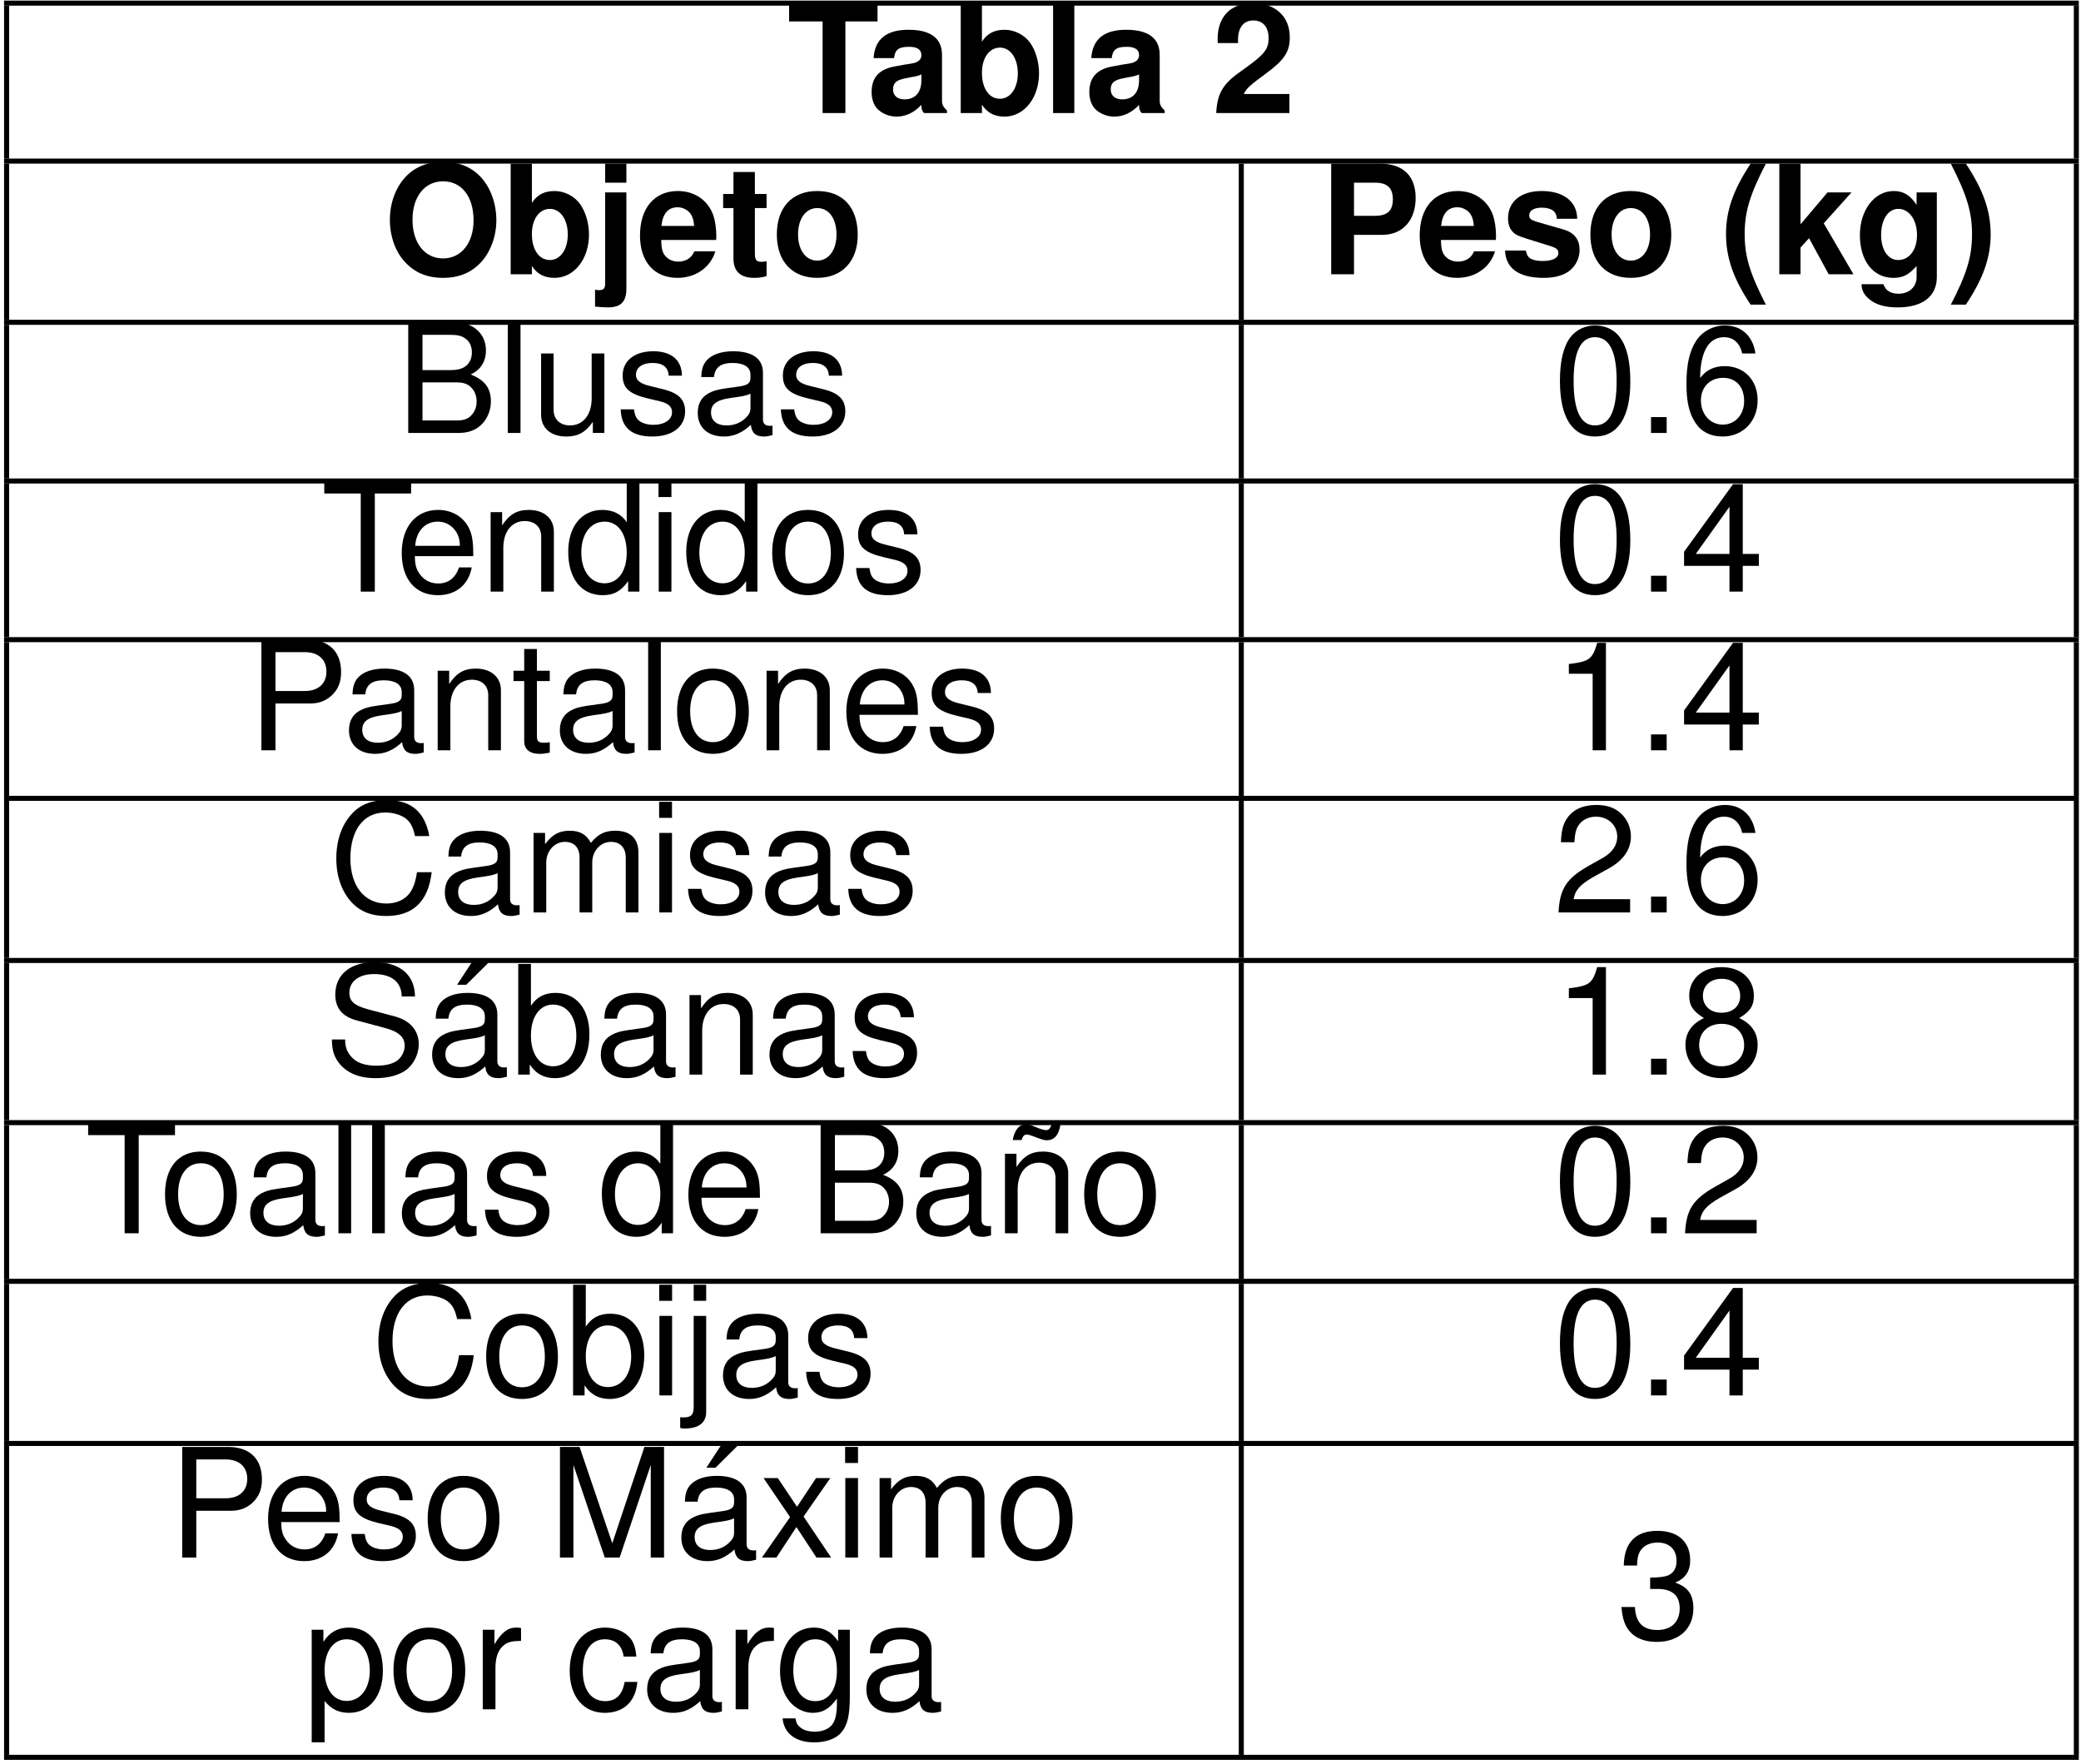 <?xml version="1.0" encoding="UTF-8"?>
<svg xmlns="http://www.w3.org/2000/svg" xmlns:xlink="http://www.w3.org/1999/xlink" width="164pt" height="139pt" viewBox="0 0 164 139" version="1.1">
<defs>
<g>
<symbol overflow="visible" id="glyph0-0">
<path style="stroke:none;" d=""/>
</symbol>
<symbol overflow="visible" id="glyph0-1">
<path style="stroke:none;" d="M 4.609 -7.219 L 7.141 -7.219 L 7.141 -8.719 L 0.172 -8.719 L 0.172 -7.219 L 2.812 -7.219 L 2.812 0 L 4.609 0 Z M 4.609 -7.219 "/>
</symbol>
<symbol overflow="visible" id="glyph0-2">
<path style="stroke:none;" d="M 6.266 -0.203 C 5.969 -0.484 5.875 -0.656 5.875 -0.984 L 5.875 -4.578 C 5.875 -5.891 4.984 -6.562 3.234 -6.562 C 1.5 -6.562 0.578 -5.828 0.484 -4.328 L 2.094 -4.328 C 2.172 -5 2.453 -5.219 3.281 -5.219 C 3.922 -5.219 4.25 -5 4.25 -4.562 C 4.25 -4.344 4.141 -4.156 3.953 -4.062 C 3.734 -3.938 3.734 -3.938 2.906 -3.812 L 2.234 -3.688 C 0.953 -3.484 0.328 -2.828 0.328 -1.656 C 0.328 -1.109 0.484 -0.656 0.781 -0.328 C 1.156 0.047 1.719 0.281 2.297 0.281 C 3.016 0.281 3.672 -0.031 4.25 -0.641 C 4.25 -0.312 4.297 -0.188 4.453 0 L 6.266 0 Z M 4.25 -2.594 C 4.25 -1.625 3.766 -1.078 2.922 -1.078 C 2.359 -1.078 2.016 -1.375 2.016 -1.859 C 2.016 -2.359 2.266 -2.594 2.969 -2.734 L 3.531 -2.844 C 3.984 -2.922 4.047 -2.953 4.25 -3.047 Z M 4.25 -2.594 "/>
</symbol>
<symbol overflow="visible" id="glyph0-3">
<path style="stroke:none;" d="M 0.703 -8.719 L 0.703 0 L 2.375 0 L 2.375 -0.656 C 2.781 -0.031 3.344 0.281 4.156 0.281 C 5.703 0.281 6.875 -1.188 6.875 -3.141 C 6.875 -4.016 6.609 -4.906 6.188 -5.516 C 5.734 -6.156 4.953 -6.562 4.156 -6.562 C 3.359 -6.562 2.781 -6.266 2.375 -5.625 L 2.375 -8.719 Z M 3.797 -5.156 C 4.609 -5.156 5.203 -4.328 5.203 -3.125 C 5.203 -1.953 4.609 -1.125 3.797 -1.125 C 2.938 -1.125 2.375 -1.938 2.375 -3.172 C 2.375 -4.344 2.953 -5.156 3.797 -5.156 Z M 3.797 -5.156 "/>
</symbol>
<symbol overflow="visible" id="glyph0-4">
<path style="stroke:none;" d="M 2.469 -8.719 L 0.797 -8.719 L 0.797 0 L 2.469 0 Z M 2.469 -8.719 "/>
</symbol>
<symbol overflow="visible" id="glyph0-5">
<path style="stroke:none;" d="M 6.125 -1.5 L 2.531 -1.5 C 2.75 -1.953 3.016 -2.188 4.25 -3.094 C 5.719 -4.172 6.156 -4.812 6.156 -5.969 C 6.156 -7.609 5.031 -8.656 3.25 -8.656 C 1.5 -8.656 0.469 -7.609 0.469 -5.828 C 0.469 -5.75 0.469 -5.656 0.484 -5.516 L 2.078 -5.516 L 2.078 -5.797 C 2.078 -6.734 2.516 -7.297 3.281 -7.297 C 4.031 -7.297 4.484 -6.781 4.484 -5.922 C 4.484 -5 4.188 -4.625 2.312 -3.297 C 0.891 -2.312 0.438 -1.562 0.359 0 L 6.125 0 Z M 6.125 -1.5 "/>
</symbol>
<symbol overflow="visible" id="glyph0-6">
<path style="stroke:none;" d="M 4.656 -8.859 C 3.438 -8.859 2.438 -8.453 1.703 -7.656 C 0.922 -6.812 0.484 -5.594 0.484 -4.297 C 0.484 -2.984 0.922 -1.75 1.703 -0.938 C 2.453 -0.125 3.438 0.281 4.672 0.281 C 5.922 0.281 6.891 -0.125 7.656 -0.938 C 8.406 -1.734 8.875 -3 8.875 -4.234 C 8.875 -5.594 8.422 -6.812 7.656 -7.656 C 6.891 -8.469 5.922 -8.859 4.656 -8.859 Z M 4.672 -7.328 C 6.141 -7.328 7.078 -6.125 7.078 -4.25 C 7.078 -2.469 6.109 -1.25 4.672 -1.25 C 3.234 -1.25 2.266 -2.469 2.266 -4.297 C 2.266 -6.125 3.234 -7.328 4.672 -7.328 Z M 4.672 -7.328 "/>
</symbol>
<symbol overflow="visible" id="glyph0-7">
<path style="stroke:none;" d="M 2.516 -6.453 L 0.844 -6.453 L 0.844 0.75 C 0.844 1.125 0.703 1.25 0.344 1.25 C 0.234 1.25 0.172 1.25 0.047 1.203 L 0.047 2.547 C 0.375 2.578 0.797 2.609 1.047 2.609 C 2.078 2.609 2.516 2.172 2.516 1.125 Z M 2.516 -8.719 L 0.844 -8.719 L 0.844 -7.219 L 2.516 -7.219 Z M 2.516 -8.719 "/>
</symbol>
<symbol overflow="visible" id="glyph0-8">
<path style="stroke:none;" d="M 6.266 -2.703 C 6.281 -2.844 6.281 -2.906 6.281 -2.984 C 6.281 -3.641 6.188 -4.234 6.031 -4.688 C 5.594 -5.859 4.547 -6.562 3.25 -6.562 C 1.406 -6.562 0.266 -5.219 0.266 -3.062 C 0.266 -0.984 1.391 0.281 3.219 0.281 C 4.656 0.281 5.828 -0.547 6.203 -1.812 L 4.547 -1.812 C 4.344 -1.297 3.891 -1 3.281 -1 C 2.797 -1 2.422 -1.203 2.172 -1.562 C 2.016 -1.812 1.953 -2.094 1.938 -2.703 Z M 1.953 -3.812 C 2.062 -4.797 2.484 -5.281 3.234 -5.281 C 3.641 -5.281 4.031 -5.078 4.266 -4.75 C 4.422 -4.5 4.5 -4.25 4.531 -3.812 Z M 1.953 -3.812 "/>
</symbol>
<symbol overflow="visible" id="glyph0-9">
<path style="stroke:none;" d="M 3.594 -6.328 L 2.672 -6.328 L 2.672 -8.062 L 0.984 -8.062 L 0.984 -6.328 L 0.172 -6.328 L 0.172 -5.219 L 0.984 -5.219 L 0.984 -1.25 C 0.984 -0.234 1.531 0.281 2.625 0.281 C 3 0.281 3.297 0.234 3.594 0.141 L 3.594 -1.031 C 3.438 -1 3.328 -0.984 3.219 -0.984 C 2.766 -0.984 2.672 -1.125 2.672 -1.703 L 2.672 -5.219 L 3.594 -5.219 Z M 3.594 -6.328 "/>
</symbol>
<symbol overflow="visible" id="glyph0-10">
<path style="stroke:none;" d="M 3.594 -6.562 C 1.625 -6.562 0.422 -5.266 0.422 -3.141 C 0.422 -1.016 1.625 0.281 3.609 0.281 C 5.562 0.281 6.797 -1.031 6.797 -3.094 C 6.797 -5.281 5.625 -6.562 3.594 -6.562 Z M 3.609 -5.219 C 4.531 -5.219 5.125 -4.391 5.125 -3.125 C 5.125 -1.906 4.5 -1.078 3.609 -1.078 C 2.703 -1.078 2.094 -1.906 2.094 -3.141 C 2.094 -4.375 2.703 -5.219 3.609 -5.219 Z M 3.609 -5.219 "/>
</symbol>
<symbol overflow="visible" id="glyph0-11">
<path style="stroke:none;" d="M 2.703 -3.109 L 4.938 -3.109 C 6.531 -3.109 7.562 -4.25 7.562 -6.016 C 7.562 -7.75 6.578 -8.719 4.75 -8.719 L 0.906 -8.719 L 0.906 0 L 2.703 0 Z M 2.703 -4.609 L 2.703 -7.219 L 4.375 -7.219 C 5.328 -7.219 5.766 -6.797 5.766 -5.906 C 5.766 -5.016 5.328 -4.609 4.375 -4.609 Z M 2.703 -4.609 "/>
</symbol>
<symbol overflow="visible" id="glyph0-12">
<path style="stroke:none;" d="M 6.031 -4.375 C 6.016 -5.734 4.953 -6.562 3.234 -6.562 C 1.594 -6.562 0.578 -5.734 0.578 -4.406 C 0.578 -3.984 0.703 -3.609 0.938 -3.359 C 1.156 -3.125 1.359 -3.031 1.984 -2.828 L 3.984 -2.203 C 4.406 -2.062 4.547 -1.938 4.547 -1.672 C 4.547 -1.281 4.078 -1.047 3.297 -1.047 C 2.875 -1.047 2.516 -1.125 2.312 -1.266 C 2.125 -1.406 2.062 -1.531 1.984 -1.875 L 0.344 -1.875 C 0.391 -0.469 1.438 0.281 3.391 0.281 C 4.297 0.281 4.969 0.078 5.453 -0.297 C 5.922 -0.688 6.219 -1.281 6.219 -1.906 C 6.219 -2.75 5.797 -3.281 4.953 -3.531 L 2.828 -4.141 C 2.359 -4.297 2.25 -4.391 2.25 -4.656 C 2.25 -5.016 2.625 -5.25 3.219 -5.25 C 4.016 -5.25 4.406 -4.953 4.422 -4.375 Z M 6.031 -4.375 "/>
</symbol>
<symbol overflow="visible" id="glyph0-13">
<path style="stroke:none;" d="M 2.422 -8.719 C 1.047 -6.641 0.484 -5 0.484 -3.172 C 0.484 -1.328 1.047 0.328 2.422 2.391 L 3.625 2.391 C 2.359 -0.078 1.953 -1.406 1.953 -3.172 C 1.953 -4.906 2.359 -6.281 3.625 -8.719 Z M 2.422 -8.719 "/>
</symbol>
<symbol overflow="visible" id="glyph0-14">
<path style="stroke:none;" d="M 2.375 -3.938 L 2.375 -8.719 L 0.703 -8.719 L 0.703 0 L 2.375 0 L 2.375 -2.109 L 3.047 -2.844 L 4.594 0 L 6.547 0 L 4.203 -4.016 L 6.391 -6.453 L 4.5 -6.453 Z M 2.375 -3.938 "/>
</symbol>
<symbol overflow="visible" id="glyph0-15">
<path style="stroke:none;" d="M 4.875 -6.453 L 4.875 -5.469 C 4.375 -6.234 3.828 -6.562 3.078 -6.562 C 1.547 -6.562 0.406 -5.062 0.406 -3.078 C 0.406 -1.062 1.453 0.281 3.047 0.281 C 3.797 0.281 4.25 0.047 4.875 -0.656 L 4.875 0.219 C 4.875 0.984 4.297 1.531 3.453 1.531 C 2.828 1.531 2.406 1.266 2.266 0.781 L 0.531 0.781 C 0.547 1.281 0.734 1.625 1.172 1.984 C 1.688 2.406 2.406 2.609 3.391 2.609 C 5.344 2.609 6.469 1.734 6.469 0.219 L 6.469 -6.453 Z M 3.438 -5.156 C 4.281 -5.156 4.906 -4.297 4.906 -3.094 C 4.906 -1.922 4.297 -1.125 3.422 -1.125 C 2.625 -1.125 2.078 -1.922 2.078 -3.094 C 2.078 -4.312 2.625 -5.156 3.438 -5.156 Z M 3.438 -5.156 "/>
</symbol>
<symbol overflow="visible" id="glyph0-16">
<path style="stroke:none;" d="M 1.453 2.391 C 2.828 0.328 3.406 -1.328 3.406 -3.156 C 3.406 -5 2.828 -6.641 1.453 -8.719 L 0.266 -8.719 C 1.531 -6.25 1.938 -4.906 1.938 -3.156 C 1.938 -1.406 1.531 -0.047 0.266 2.391 Z M 1.453 2.391 "/>
</symbol>
<symbol overflow="visible" id="glyph1-0">
<path style="stroke:none;" d=""/>
</symbol>
<symbol overflow="visible" id="glyph1-1">
<path style="stroke:none;" d="M 0.938 0 L 4.875 0 C 5.703 0 6.312 -0.234 6.781 -0.734 C 7.203 -1.188 7.453 -1.812 7.453 -2.484 C 7.453 -3.531 6.969 -4.172 5.859 -4.609 C 6.641 -4.969 7.062 -5.625 7.062 -6.5 C 7.062 -7.141 6.828 -7.703 6.375 -8.109 C 5.922 -8.516 5.312 -8.719 4.484 -8.719 L 0.938 -8.719 Z M 2.062 -4.953 L 2.062 -7.734 L 4.203 -7.734 C 4.828 -7.734 5.172 -7.656 5.469 -7.422 C 5.781 -7.188 5.953 -6.828 5.953 -6.344 C 5.953 -5.875 5.781 -5.516 5.469 -5.266 C 5.172 -5.047 4.828 -4.953 4.203 -4.953 Z M 2.062 -0.984 L 2.062 -3.984 L 4.766 -3.984 C 5.312 -3.984 5.672 -3.844 5.922 -3.562 C 6.188 -3.281 6.328 -2.906 6.328 -2.469 C 6.328 -2.062 6.188 -1.672 5.922 -1.406 C 5.672 -1.109 5.312 -0.984 4.766 -0.984 Z M 2.062 -0.984 "/>
</symbol>
<symbol overflow="visible" id="glyph1-2">
<path style="stroke:none;" d="M 1.812 -8.719 L 0.812 -8.719 L 0.812 0 L 1.812 0 Z M 1.812 -8.719 "/>
</symbol>
<symbol overflow="visible" id="glyph1-3">
<path style="stroke:none;" d="M 5.766 0 L 5.766 -6.266 L 4.766 -6.266 L 4.766 -2.719 C 4.766 -1.438 4.094 -0.594 3.062 -0.594 C 2.266 -0.594 1.766 -1.078 1.766 -1.828 L 1.766 -6.266 L 0.781 -6.266 L 0.781 -1.438 C 0.781 -0.391 1.547 0.281 2.766 0.281 C 3.688 0.281 4.281 -0.047 4.859 -0.875 L 4.859 0 Z M 5.766 0 "/>
</symbol>
<symbol overflow="visible" id="glyph1-4">
<path style="stroke:none;" d="M 5.234 -4.516 C 5.219 -5.75 4.406 -6.438 2.969 -6.438 C 1.5 -6.438 0.562 -5.688 0.562 -4.531 C 0.562 -3.547 1.062 -3.078 2.547 -2.719 L 3.484 -2.5 C 4.172 -2.328 4.453 -2.078 4.453 -1.625 C 4.453 -1.047 3.859 -0.641 2.984 -0.641 C 2.453 -0.641 2 -0.797 1.75 -1.062 C 1.594 -1.25 1.516 -1.422 1.453 -1.859 L 0.406 -1.859 C 0.453 -0.422 1.266 0.281 2.906 0.281 C 4.484 0.281 5.484 -0.5 5.484 -1.703 C 5.484 -2.641 4.953 -3.156 3.719 -3.453 L 2.766 -3.688 C 1.953 -3.875 1.609 -4.141 1.609 -4.578 C 1.609 -5.156 2.109 -5.516 2.922 -5.516 C 3.734 -5.516 4.156 -5.172 4.188 -4.516 Z M 5.234 -4.516 "/>
</symbol>
<symbol overflow="visible" id="glyph1-5">
<path style="stroke:none;" d="M 6.391 -0.578 C 6.281 -0.562 6.234 -0.562 6.188 -0.562 C 5.828 -0.562 5.641 -0.734 5.641 -1.047 L 5.641 -4.734 C 5.641 -5.844 4.828 -6.438 3.281 -6.438 C 2.375 -6.438 1.625 -6.188 1.203 -5.719 C 0.922 -5.391 0.797 -5.031 0.781 -4.406 L 1.781 -4.406 C 1.859 -5.172 2.312 -5.516 3.25 -5.516 C 4.141 -5.516 4.656 -5.188 4.656 -4.594 L 4.656 -4.328 C 4.656 -3.906 4.406 -3.734 3.609 -3.641 C 2.203 -3.453 1.984 -3.406 1.609 -3.25 C 0.875 -2.953 0.5 -2.391 0.5 -1.578 C 0.5 -0.438 1.297 0.281 2.562 0.281 C 3.344 0.281 3.984 0 4.688 -0.641 C 4.75 -0.016 5.062 0.281 5.719 0.281 C 5.922 0.281 6.078 0.25 6.391 0.172 Z M 4.656 -1.969 C 4.656 -1.641 4.547 -1.438 4.25 -1.156 C 3.844 -0.781 3.359 -0.594 2.766 -0.594 C 2 -0.594 1.547 -0.969 1.547 -1.609 C 1.547 -2.266 1.984 -2.594 3.047 -2.75 C 4.094 -2.891 4.312 -2.938 4.656 -3.094 Z M 4.656 -1.969 "/>
</symbol>
<symbol overflow="visible" id="glyph1-6">
<path style="stroke:none;" d="M 3.281 -8.469 C 2.5 -8.469 1.781 -8.125 1.344 -7.547 C 0.781 -6.797 0.516 -5.672 0.516 -4.094 C 0.516 -1.25 1.469 0.281 3.281 0.281 C 5.078 0.281 6.062 -1.25 6.062 -4.031 C 6.062 -5.672 5.797 -6.781 5.234 -7.547 C 4.797 -8.141 4.094 -8.469 3.281 -8.469 Z M 3.281 -7.547 C 4.422 -7.547 4.984 -6.391 4.984 -4.125 C 4.984 -1.719 4.438 -0.594 3.266 -0.594 C 2.156 -0.594 1.594 -1.766 1.594 -4.094 C 1.594 -6.406 2.156 -7.547 3.281 -7.547 Z M 3.281 -7.547 "/>
</symbol>
<symbol overflow="visible" id="glyph1-7">
<path style="stroke:none;" d="M 2.281 -1.25 L 1.047 -1.25 L 1.047 0 L 2.281 0 Z M 2.281 -1.25 "/>
</symbol>
<symbol overflow="visible" id="glyph1-8">
<path style="stroke:none;" d="M 5.953 -6.266 C 5.75 -7.656 4.844 -8.469 3.547 -8.469 C 2.625 -8.469 1.781 -8.016 1.281 -7.266 C 0.75 -6.438 0.516 -5.406 0.516 -3.859 C 0.516 -2.438 0.734 -1.531 1.234 -0.781 C 1.688 -0.094 2.422 0.281 3.359 0.281 C 4.969 0.281 6.125 -0.922 6.125 -2.578 C 6.125 -4.156 5.062 -5.266 3.531 -5.266 C 2.703 -5.266 2.047 -4.953 1.594 -4.328 C 1.609 -6.391 2.266 -7.547 3.484 -7.547 C 4.219 -7.547 4.734 -7.078 4.906 -6.266 Z M 3.406 -4.344 C 4.422 -4.344 5.062 -3.641 5.062 -2.5 C 5.062 -1.438 4.344 -0.656 3.375 -0.656 C 2.391 -0.656 1.656 -1.469 1.656 -2.562 C 1.656 -3.609 2.359 -4.344 3.406 -4.344 Z M 3.406 -4.344 "/>
</symbol>
<symbol overflow="visible" id="glyph1-9">
<path style="stroke:none;" d="M 4.234 -7.734 L 7.094 -7.734 L 7.094 -8.719 L 0.25 -8.719 L 0.25 -7.734 L 3.125 -7.734 L 3.125 0 L 4.234 0 Z M 4.234 -7.734 "/>
</symbol>
<symbol overflow="visible" id="glyph1-10">
<path style="stroke:none;" d="M 6.125 -2.797 C 6.125 -3.75 6.062 -4.328 5.875 -4.797 C 5.469 -5.828 4.516 -6.438 3.344 -6.438 C 1.609 -6.438 0.484 -5.109 0.484 -3.047 C 0.484 -0.984 1.562 0.281 3.328 0.281 C 4.75 0.281 5.75 -0.531 6 -1.906 L 5 -1.906 C 4.719 -1.078 4.156 -0.641 3.359 -0.641 C 2.719 -0.641 2.188 -0.938 1.859 -1.453 C 1.609 -1.812 1.531 -2.172 1.516 -2.797 Z M 1.547 -3.609 C 1.625 -4.766 2.328 -5.516 3.328 -5.516 C 4.312 -5.516 5.062 -4.703 5.062 -3.688 C 5.062 -3.656 5.062 -3.641 5.062 -3.609 Z M 1.547 -3.609 "/>
</symbol>
<symbol overflow="visible" id="glyph1-11">
<path style="stroke:none;" d="M 0.844 -6.266 L 0.844 0 L 1.844 0 L 1.844 -3.453 C 1.844 -4.734 2.516 -5.562 3.531 -5.562 C 4.328 -5.562 4.828 -5.094 4.828 -4.344 L 4.828 0 L 5.828 0 L 5.828 -4.734 C 5.828 -5.766 5.047 -6.438 3.844 -6.438 C 2.906 -6.438 2.312 -6.078 1.75 -5.219 L 1.75 -6.266 Z M 0.844 -6.266 "/>
</symbol>
<symbol overflow="visible" id="glyph1-12">
<path style="stroke:none;" d="M 5.922 -8.719 L 4.922 -8.719 L 4.922 -5.469 C 4.5 -6.109 3.844 -6.438 3 -6.438 C 1.375 -6.438 0.312 -5.141 0.312 -3.141 C 0.312 -1.031 1.344 0.281 3.031 0.281 C 3.891 0.281 4.5 -0.047 5.031 -0.828 L 5.031 0 L 5.922 0 Z M 3.172 -5.516 C 4.25 -5.516 4.922 -4.547 4.922 -3.062 C 4.922 -1.609 4.234 -0.656 3.172 -0.656 C 2.078 -0.656 1.344 -1.625 1.344 -3.078 C 1.344 -4.547 2.078 -5.516 3.172 -5.516 Z M 3.172 -5.516 "/>
</symbol>
<symbol overflow="visible" id="glyph1-13">
<path style="stroke:none;" d="M 1.797 -6.266 L 0.797 -6.266 L 0.797 0 L 1.797 0 Z M 1.797 -8.719 L 0.781 -8.719 L 0.781 -7.453 L 1.797 -7.453 Z M 1.797 -8.719 "/>
</symbol>
<symbol overflow="visible" id="glyph1-14">
<path style="stroke:none;" d="M 3.25 -6.438 C 1.5 -6.438 0.438 -5.188 0.438 -3.078 C 0.438 -0.984 1.484 0.281 3.266 0.281 C 5.016 0.281 6.094 -0.984 6.094 -3.031 C 6.094 -5.203 5.062 -6.438 3.25 -6.438 Z M 3.266 -5.516 C 4.391 -5.516 5.062 -4.609 5.062 -3.047 C 5.062 -1.578 4.359 -0.641 3.266 -0.641 C 2.156 -0.641 1.469 -1.562 1.469 -3.078 C 1.469 -4.594 2.156 -5.516 3.266 -5.516 Z M 3.266 -5.516 "/>
</symbol>
<symbol overflow="visible" id="glyph1-15">
<path style="stroke:none;" d="M 3.906 -2.031 L 3.906 0 L 4.953 0 L 4.953 -2.031 L 6.219 -2.031 L 6.219 -2.969 L 4.953 -2.969 L 4.953 -8.469 L 4.188 -8.469 L 0.328 -3.141 L 0.328 -2.031 Z M 3.906 -2.969 L 1.25 -2.969 L 3.906 -6.688 Z M 3.906 -2.969 "/>
</symbol>
<symbol overflow="visible" id="glyph1-16">
<path style="stroke:none;" d="M 2.203 -3.688 L 4.938 -3.688 C 5.625 -3.688 6.156 -3.891 6.625 -4.312 C 7.141 -4.797 7.375 -5.359 7.375 -6.156 C 7.375 -7.797 6.406 -8.719 4.688 -8.719 L 1.094 -8.719 L 1.094 0 L 2.203 0 Z M 2.203 -4.672 L 2.203 -7.734 L 4.516 -7.734 C 5.578 -7.734 6.219 -7.156 6.219 -6.203 C 6.219 -5.25 5.578 -4.672 4.516 -4.672 Z M 2.203 -4.672 "/>
</symbol>
<symbol overflow="visible" id="glyph1-17">
<path style="stroke:none;" d="M 3.031 -6.266 L 2.016 -6.266 L 2.016 -7.984 L 1.016 -7.984 L 1.016 -6.266 L 0.172 -6.266 L 0.172 -5.453 L 1.016 -5.453 L 1.016 -0.719 C 1.016 -0.078 1.453 0.281 2.219 0.281 C 2.469 0.281 2.703 0.25 3.031 0.188 L 3.031 -0.641 C 2.906 -0.609 2.75 -0.594 2.562 -0.594 C 2.125 -0.594 2.016 -0.719 2.016 -1.156 L 2.016 -5.453 L 3.031 -5.453 Z M 3.031 -6.266 "/>
</symbol>
<symbol overflow="visible" id="glyph1-18">
<path style="stroke:none;" d="M 3.094 -6.031 L 3.094 0 L 4.141 0 L 4.141 -8.469 L 3.453 -8.469 C 3.078 -7.172 2.844 -7 1.219 -6.797 L 1.219 -6.031 Z M 3.094 -6.031 "/>
</symbol>
<symbol overflow="visible" id="glyph1-19">
<path style="stroke:none;" d="M 7.906 -6.016 C 7.562 -7.922 6.469 -8.859 4.547 -8.859 C 3.375 -8.859 2.438 -8.484 1.797 -7.766 C 1 -6.906 0.578 -5.672 0.578 -4.25 C 0.578 -2.828 1.016 -1.594 1.844 -0.734 C 2.516 -0.047 3.375 0.281 4.5 0.281 C 6.641 0.281 7.828 -0.875 8.094 -3.172 L 6.938 -3.172 C 6.844 -2.578 6.734 -2.172 6.547 -1.828 C 6.188 -1.109 5.453 -0.703 4.516 -0.703 C 2.781 -0.703 1.688 -2.094 1.688 -4.266 C 1.688 -6.5 2.734 -7.875 4.422 -7.875 C 5.125 -7.875 5.781 -7.656 6.141 -7.328 C 6.469 -7.031 6.641 -6.656 6.781 -6.016 Z M 7.906 -6.016 "/>
</symbol>
<symbol overflow="visible" id="glyph1-20">
<path style="stroke:none;" d="M 0.844 -6.266 L 0.844 0 L 1.844 0 L 1.844 -3.938 C 1.844 -4.844 2.5 -5.562 3.312 -5.562 C 4.047 -5.562 4.469 -5.109 4.469 -4.312 L 4.469 0 L 5.469 0 L 5.469 -3.938 C 5.469 -4.844 6.125 -5.562 6.938 -5.562 C 7.672 -5.562 8.109 -5.109 8.109 -4.312 L 8.109 0 L 9.109 0 L 9.109 -4.703 C 9.109 -5.828 8.469 -6.438 7.297 -6.438 C 6.453 -6.438 5.953 -6.188 5.359 -5.484 C 5 -6.156 4.5 -6.438 3.688 -6.438 C 2.844 -6.438 2.297 -6.125 1.75 -5.375 L 1.75 -6.266 Z M 0.844 -6.266 "/>
</symbol>
<symbol overflow="visible" id="glyph1-21">
<path style="stroke:none;" d="M 6.047 -1.047 L 1.594 -1.047 C 1.703 -1.734 2.078 -2.172 3.125 -2.781 L 4.312 -3.438 C 5.5 -4.078 6.109 -4.953 6.109 -5.984 C 6.109 -6.688 5.828 -7.344 5.312 -7.812 C 4.812 -8.266 4.203 -8.469 3.391 -8.469 C 2.312 -8.469 1.516 -8.094 1.047 -7.375 C 0.75 -6.922 0.625 -6.391 0.594 -5.531 L 1.656 -5.531 C 1.688 -6.109 1.75 -6.453 1.906 -6.734 C 2.172 -7.25 2.719 -7.547 3.359 -7.547 C 4.312 -7.547 5.031 -6.875 5.031 -5.969 C 5.031 -5.297 4.641 -4.719 3.891 -4.297 L 2.781 -3.672 C 1.016 -2.672 0.5 -1.859 0.406 0 L 6.047 0 Z M 6.047 -1.047 "/>
</symbol>
<symbol overflow="visible" id="glyph1-22">
<path style="stroke:none;" d="M 7.125 -6.156 C 7.109 -7.859 5.938 -8.859 3.938 -8.859 C 2.016 -8.859 0.844 -7.875 0.844 -6.297 C 0.844 -5.234 1.406 -4.562 2.547 -4.266 L 4.703 -3.688 C 5.812 -3.406 6.312 -2.969 6.312 -2.281 C 6.312 -1.812 6.062 -1.344 5.688 -1.078 C 5.344 -0.844 4.797 -0.703 4.094 -0.703 C 3.141 -0.703 2.5 -0.938 2.078 -1.438 C 1.75 -1.812 1.609 -2.234 1.625 -2.766 L 0.578 -2.766 C 0.578 -1.969 0.734 -1.453 1.094 -0.969 C 1.688 -0.156 2.688 0.281 4.016 0.281 C 5.062 0.281 5.906 0.031 6.469 -0.391 C 7.047 -0.859 7.422 -1.641 7.422 -2.391 C 7.422 -3.469 6.75 -4.25 5.562 -4.578 L 3.375 -5.156 C 2.328 -5.453 1.953 -5.781 1.953 -6.453 C 1.953 -7.344 2.719 -7.922 3.891 -7.922 C 5.281 -7.922 6.062 -7.297 6.078 -6.156 Z M 7.125 -6.156 "/>
</symbol>
<symbol overflow="visible" id="glyph1-23">
<path style="stroke:none;" d="M 6.391 -0.578 C 6.281 -0.562 6.234 -0.562 6.188 -0.562 C 5.828 -0.562 5.641 -0.734 5.641 -1.047 L 5.641 -4.734 C 5.641 -5.844 4.828 -6.438 3.281 -6.438 C 2.375 -6.438 1.625 -6.188 1.203 -5.719 C 0.922 -5.391 0.797 -5.031 0.781 -4.406 L 1.781 -4.406 C 1.859 -5.172 2.312 -5.516 3.25 -5.516 C 4.141 -5.516 4.656 -5.188 4.656 -4.594 L 4.656 -4.328 C 4.656 -3.906 4.406 -3.734 3.609 -3.641 C 2.203 -3.453 1.984 -3.406 1.609 -3.25 C 0.875 -2.953 0.5 -2.391 0.5 -1.578 C 0.5 -0.438 1.297 0.281 2.562 0.281 C 3.344 0.281 3.984 0 4.688 -0.641 C 4.75 -0.016 5.062 0.281 5.719 0.281 C 5.922 0.281 6.078 0.25 6.391 0.172 Z M 4.656 -1.969 C 4.656 -1.641 4.547 -1.438 4.25 -1.156 C 3.844 -0.781 3.359 -0.594 2.766 -0.594 C 2 -0.594 1.547 -0.969 1.547 -1.609 C 1.547 -2.266 1.984 -2.594 3.047 -2.75 C 4.094 -2.891 4.312 -2.938 4.656 -3.094 Z M 3.625 -8.844 L 2.469 -7.078 L 3.188 -7.078 L 4.969 -8.844 Z M 3.625 -8.844 "/>
</symbol>
<symbol overflow="visible" id="glyph1-24">
<path style="stroke:none;" d="M 0.641 -8.719 L 0.641 0 L 1.547 0 L 1.547 -0.797 C 2.016 -0.078 2.656 0.281 3.531 0.281 C 5.172 0.281 6.25 -1.078 6.25 -3.156 C 6.25 -5.188 5.219 -6.438 3.578 -6.438 C 2.719 -6.438 2.109 -6.125 1.641 -5.422 L 1.641 -8.719 Z M 3.375 -5.516 C 4.5 -5.516 5.219 -4.547 5.219 -3.047 C 5.219 -1.625 4.469 -0.656 3.375 -0.656 C 2.328 -0.656 1.641 -1.609 1.641 -3.078 C 1.641 -4.547 2.328 -5.516 3.375 -5.516 Z M 3.375 -5.516 "/>
</symbol>
<symbol overflow="visible" id="glyph1-25">
<path style="stroke:none;" d="M 4.672 -4.453 C 5.547 -4.984 5.828 -5.422 5.828 -6.219 C 5.828 -7.547 4.797 -8.469 3.281 -8.469 C 1.797 -8.469 0.734 -7.547 0.734 -6.219 C 0.734 -5.422 1.031 -5 1.891 -4.453 C 0.922 -4 0.438 -3.281 0.438 -2.359 C 0.438 -0.797 1.609 0.281 3.281 0.281 C 4.953 0.281 6.125 -0.797 6.125 -2.344 C 6.125 -3.281 5.656 -4 4.672 -4.453 Z M 3.281 -7.547 C 4.188 -7.547 4.75 -7.016 4.75 -6.188 C 4.75 -5.406 4.172 -4.875 3.281 -4.875 C 2.406 -4.875 1.812 -5.406 1.812 -6.203 C 1.812 -7.016 2.406 -7.547 3.281 -7.547 Z M 3.281 -4 C 4.344 -4 5.062 -3.328 5.062 -2.328 C 5.062 -1.328 4.344 -0.656 3.266 -0.656 C 2.234 -0.656 1.516 -1.344 1.516 -2.328 C 1.516 -3.328 2.234 -4 3.281 -4 Z M 3.281 -4 "/>
</symbol>
<symbol overflow="visible" id="glyph1-26">
<path style="stroke:none;" d="M 0.844 -6.266 L 0.844 0 L 1.844 0 L 1.844 -3.453 C 1.844 -4.734 2.516 -5.562 3.531 -5.562 C 4.328 -5.562 4.828 -5.094 4.828 -4.344 L 4.828 0 L 5.828 0 L 5.828 -4.734 C 5.828 -5.766 5.047 -6.438 3.844 -6.438 C 2.906 -6.438 2.312 -6.078 1.75 -5.219 L 1.75 -6.266 Z M 4.516 -8.578 C 4.422 -8.266 4.297 -8.125 4.078 -8.125 C 3.938 -8.125 3.609 -8.219 3.328 -8.344 C 2.828 -8.547 2.734 -8.578 2.484 -8.578 C 1.953 -8.578 1.594 -8.125 1.453 -7.344 L 2.156 -7.344 C 2.219 -7.609 2.359 -7.781 2.547 -7.781 C 2.672 -7.781 2.844 -7.734 3.125 -7.625 C 3.781 -7.375 3.922 -7.328 4.141 -7.328 C 4.734 -7.328 5.094 -7.75 5.219 -8.578 Z M 4.516 -8.578 "/>
</symbol>
<symbol overflow="visible" id="glyph1-27">
<path style="stroke:none;" d="M 0.844 -6.266 L 0.844 0.906 C 0.844 1.531 0.641 1.734 0.031 1.734 C -0.016 1.734 -0.016 1.734 -0.219 1.719 L -0.219 2.562 C -0.094 2.594 -0.031 2.609 0.125 2.609 C 1.25 2.609 1.828 2.156 1.828 1.297 L 1.828 -6.266 Z M 1.828 -8.719 L 0.844 -8.719 L 0.844 -7.453 L 1.828 -7.453 Z M 1.828 -8.719 "/>
</symbol>
<symbol overflow="visible" id="glyph1-28">
<path style="stroke:none;" d="M 5.594 0 L 8.047 -7.297 L 8.047 0 L 9.094 0 L 9.094 -8.719 L 7.547 -8.719 L 5.016 -1.125 L 2.438 -8.719 L 0.891 -8.719 L 0.891 0 L 1.953 0 L 1.953 -7.297 L 4.422 0 Z M 5.594 0 "/>
</symbol>
<symbol overflow="visible" id="glyph1-29">
<path style="stroke:none;" d="M 3.484 -3.234 L 5.594 -6.266 L 4.469 -6.266 L 2.969 -4 L 1.453 -6.266 L 0.328 -6.266 L 2.422 -3.188 L 0.203 0 L 1.344 0 L 2.922 -2.406 L 4.5 0 L 5.656 0 Z M 3.484 -3.234 "/>
</symbol>
<symbol overflow="visible" id="glyph1-30">
<path style="stroke:none;" d="M 0.641 2.609 L 1.656 2.609 L 1.656 -0.656 C 2.172 -0.016 2.766 0.281 3.578 0.281 C 5.188 0.281 6.25 -1.031 6.25 -3.031 C 6.25 -5.125 5.219 -6.438 3.562 -6.438 C 2.719 -6.438 2.031 -6.062 1.562 -5.312 L 1.562 -6.266 L 0.641 -6.266 Z M 3.391 -5.516 C 4.5 -5.516 5.219 -4.547 5.219 -3.047 C 5.219 -1.625 4.484 -0.656 3.391 -0.656 C 2.344 -0.656 1.656 -1.609 1.656 -3.078 C 1.656 -4.547 2.344 -5.516 3.391 -5.516 Z M 3.391 -5.516 "/>
</symbol>
<symbol overflow="visible" id="glyph1-31">
<path style="stroke:none;" d="M 0.828 -6.266 L 0.828 0 L 1.828 0 L 1.828 -3.25 C 1.828 -4.141 2.062 -4.734 2.531 -5.078 C 2.844 -5.312 3.141 -5.375 3.844 -5.391 L 3.844 -6.406 C 3.672 -6.438 3.578 -6.438 3.453 -6.438 C 2.812 -6.438 2.312 -6.062 1.75 -5.125 L 1.75 -6.266 Z M 0.828 -6.266 "/>
</symbol>
<symbol overflow="visible" id="glyph1-32">
<path style="stroke:none;" d="M 5.625 -4.156 C 5.578 -4.766 5.453 -5.156 5.219 -5.516 C 4.781 -6.094 4.031 -6.438 3.156 -6.438 C 1.469 -6.438 0.375 -5.109 0.375 -3.031 C 0.375 -1 1.453 0.281 3.141 0.281 C 4.641 0.281 5.578 -0.625 5.703 -2.156 L 4.703 -2.156 C 4.531 -1.141 4.016 -0.641 3.172 -0.641 C 2.062 -0.641 1.406 -1.547 1.406 -3.031 C 1.406 -4.594 2.062 -5.516 3.141 -5.516 C 3.984 -5.516 4.5 -5.031 4.625 -4.156 Z M 5.625 -4.156 "/>
</symbol>
<symbol overflow="visible" id="glyph1-33">
<path style="stroke:none;" d="M 4.922 -6.266 L 4.922 -5.359 C 4.422 -6.094 3.812 -6.438 3.016 -6.438 C 1.422 -6.438 0.344 -5.062 0.344 -3.031 C 0.344 -2 0.625 -1.156 1.141 -0.562 C 1.609 -0.031 2.266 0.281 2.922 0.281 C 3.719 0.281 4.266 -0.062 4.828 -0.844 L 4.828 -0.531 C 4.828 0.328 4.719 0.844 4.469 1.188 C 4.203 1.547 3.688 1.766 3.078 1.766 C 2.625 1.766 2.219 1.656 1.953 1.438 C 1.719 1.25 1.625 1.094 1.562 0.719 L 0.547 0.719 C 0.656 1.906 1.578 2.609 3.047 2.609 C 3.984 2.609 4.781 2.312 5.188 1.812 C 5.672 1.234 5.844 0.438 5.844 -1.031 L 5.844 -6.266 Z M 3.125 -5.516 C 4.203 -5.516 4.828 -4.609 4.828 -3.047 C 4.828 -1.547 4.188 -0.641 3.125 -0.641 C 2.047 -0.641 1.391 -1.562 1.391 -3.078 C 1.391 -4.594 2.062 -5.516 3.125 -5.516 Z M 3.125 -5.516 "/>
</symbol>
<symbol overflow="visible" id="glyph1-34">
<path style="stroke:none;" d="M 2.641 -3.891 L 3.219 -3.891 C 4.375 -3.891 4.969 -3.375 4.969 -2.359 C 4.969 -1.297 4.312 -0.656 3.219 -0.656 C 2.062 -0.656 1.5 -1.234 1.438 -2.469 L 0.375 -2.469 C 0.438 -1.781 0.547 -1.344 0.75 -0.953 C 1.188 -0.141 2.016 0.281 3.172 0.281 C 4.922 0.281 6.047 -0.766 6.047 -2.359 C 6.047 -3.438 5.625 -4.047 4.609 -4.391 C 5.406 -4.703 5.797 -5.297 5.797 -6.141 C 5.797 -7.609 4.828 -8.469 3.219 -8.469 C 1.5 -8.469 0.594 -7.547 0.562 -5.734 L 1.609 -5.734 C 1.625 -6.25 1.672 -6.531 1.812 -6.797 C 2.047 -7.266 2.562 -7.547 3.234 -7.547 C 4.156 -7.547 4.719 -7 4.719 -6.109 C 4.719 -5.516 4.5 -5.156 4.047 -4.953 C 3.75 -4.844 3.375 -4.797 2.641 -4.781 Z M 2.641 -3.891 "/>
</symbol>
</g>
</defs>
<g id="surface1">
<path style="fill:none;stroke-width:0.398;stroke-linecap:butt;stroke-linejoin:miter;stroke:rgb(0%,0%,0%);stroke-opacity:1;stroke-miterlimit:10;" d="M 0 -0.001 L 163.508 -0.001 " transform="matrix(1,0,0,-1,0.32,0.245)"/>
<path style="fill:none;stroke-width:0.398;stroke-linecap:butt;stroke-linejoin:miter;stroke:rgb(0%,0%,0%);stroke-opacity:1;stroke-miterlimit:10;" d="M -0 -0.001 L -0 12.05 " transform="matrix(1,0,0,-1,0.52,12.495)"/>
<g style="fill:rgb(0%,0%,0%);fill-opacity:1;">
  <use xlink:href="#glyph0-1" x="62.015" y="8.908"/>
</g>
<g style="fill:rgb(0%,0%,0%);fill-opacity:1;">
  <use xlink:href="#glyph0-2" x="68.363" y="8.908"/>
  <use xlink:href="#glyph0-3" x="75.01" y="8.908"/>
</g>
<g style="fill:rgb(0%,0%,0%);fill-opacity:1;">
  <use xlink:href="#glyph0-4" x="82.195" y="8.908"/>
  <use xlink:href="#glyph0-2" x="85.519" y="8.908"/>
</g>
<g style="fill:rgb(0%,0%,0%);fill-opacity:1;">
  <use xlink:href="#glyph0-5" x="95.49" y="8.908"/>
</g>
<path style="fill:none;stroke-width:0.398;stroke-linecap:butt;stroke-linejoin:miter;stroke:rgb(0%,0%,0%);stroke-opacity:1;stroke-miterlimit:10;" d="M 0.002 -0.001 L 0.002 12.05 " transform="matrix(1,0,0,-1,163.631,12.495)"/>
<path style="fill:none;stroke-width:0.398;stroke-linecap:butt;stroke-linejoin:miter;stroke:rgb(0%,0%,0%);stroke-opacity:1;stroke-miterlimit:10;" d="M 0 -0.001 L 163.508 -0.001 " transform="matrix(1,0,0,-1,0.32,12.694)"/>
<path style="fill:none;stroke-width:0.398;stroke-linecap:butt;stroke-linejoin:miter;stroke:rgb(0%,0%,0%);stroke-opacity:1;stroke-miterlimit:10;" d="M -0 0.002 L -0 12.306 " transform="matrix(1,0,0,-1,0.52,25.201)"/>
<g style="fill:rgb(0%,0%,0%);fill-opacity:1;">
  <use xlink:href="#glyph0-6" x="30.242" y="21.615"/>
  <use xlink:href="#glyph0-3" x="39.543" y="21.615"/>
  <use xlink:href="#glyph0-7" x="46.848" y="21.615"/>
  <use xlink:href="#glyph0-8" x="50.171" y="21.615"/>
  <use xlink:href="#glyph0-9" x="56.818" y="21.615"/>
  <use xlink:href="#glyph0-10" x="60.799" y="21.615"/>
</g>
<path style="fill:none;stroke-width:0.398;stroke-linecap:butt;stroke-linejoin:miter;stroke:rgb(0%,0%,0%);stroke-opacity:1;stroke-miterlimit:10;" d="M -0.002 0.002 L -0.002 12.306 " transform="matrix(1,0,0,-1,97.826,25.201)"/>
<g style="fill:rgb(0%,0%,0%);fill-opacity:1;">
  <use xlink:href="#glyph0-11" x="104.003" y="21.615"/>
</g>
<g style="fill:rgb(0%,0%,0%);fill-opacity:1;">
  <use xlink:href="#glyph0-8" x="111.618" y="21.615"/>
  <use xlink:href="#glyph0-12" x="118.266" y="21.615"/>
  <use xlink:href="#glyph0-10" x="124.913" y="21.615"/>
</g>
<g style="fill:rgb(0%,0%,0%);fill-opacity:1;">
  <use xlink:href="#glyph0-13" x="135.541" y="21.615"/>
  <use xlink:href="#glyph0-14" x="139.522" y="21.615"/>
  <use xlink:href="#glyph0-15" x="146.169" y="21.615"/>
  <use xlink:href="#glyph0-16" x="153.474" y="21.615"/>
</g>
<path style="fill:none;stroke-width:0.398;stroke-linecap:butt;stroke-linejoin:miter;stroke:rgb(0%,0%,0%);stroke-opacity:1;stroke-miterlimit:10;" d="M 0.002 0.002 L 0.002 12.306 " transform="matrix(1,0,0,-1,163.631,25.201)"/>
<path style="fill:none;stroke-width:0.398;stroke-linecap:butt;stroke-linejoin:miter;stroke:rgb(0%,0%,0%);stroke-opacity:1;stroke-miterlimit:10;" d="M 0 0.002 L 163.508 0.002 " transform="matrix(1,0,0,-1,0.32,25.4)"/>
<path style="fill:none;stroke-width:0.398;stroke-linecap:butt;stroke-linejoin:miter;stroke:rgb(0%,0%,0%);stroke-opacity:1;stroke-miterlimit:10;" d="M -0 0.001 L -0 12.106 " transform="matrix(1,0,0,-1,0.52,37.704)"/>
<g style="fill:rgb(0%,0%,0%);fill-opacity:1;">
  <use xlink:href="#glyph1-1" x="31.234" y="34.118"/>
  <use xlink:href="#glyph1-2" x="39.208" y="34.118"/>
  <use xlink:href="#glyph1-3" x="41.862" y="34.118"/>
  <use xlink:href="#glyph1-4" x="48.509" y="34.118"/>
  <use xlink:href="#glyph1-5" x="54.487" y="34.118"/>
  <use xlink:href="#glyph1-4" x="61.134" y="34.118"/>
</g>
<path style="fill:none;stroke-width:0.398;stroke-linecap:butt;stroke-linejoin:miter;stroke:rgb(0%,0%,0%);stroke-opacity:1;stroke-miterlimit:10;" d="M -0.002 0.001 L -0.002 12.106 " transform="matrix(1,0,0,-1,97.826,37.704)"/>
<g style="fill:rgb(0%,0%,0%);fill-opacity:1;">
  <use xlink:href="#glyph1-6" x="122.42" y="34.118"/>
  <use xlink:href="#glyph1-7" x="129.067" y="34.118"/>
  <use xlink:href="#glyph1-8" x="132.391" y="34.118"/>
</g>
<path style="fill:none;stroke-width:0.398;stroke-linecap:butt;stroke-linejoin:miter;stroke:rgb(0%,0%,0%);stroke-opacity:1;stroke-miterlimit:10;" d="M 0.002 0.001 L 0.002 12.106 " transform="matrix(1,0,0,-1,163.631,37.704)"/>
<path style="fill:none;stroke-width:0.398;stroke-linecap:butt;stroke-linejoin:miter;stroke:rgb(0%,0%,0%);stroke-opacity:1;stroke-miterlimit:10;" d="M 0 0.001 L 163.508 0.001 " transform="matrix(1,0,0,-1,0.32,37.903)"/>
<path style="fill:none;stroke-width:0.398;stroke-linecap:butt;stroke-linejoin:miter;stroke:rgb(0%,0%,0%);stroke-opacity:1;stroke-miterlimit:10;" d="M -0 -0 L -0 12.105 " transform="matrix(1,0,0,-1,0.52,50.207)"/>
<g style="fill:rgb(0%,0%,0%);fill-opacity:1;">
  <use xlink:href="#glyph1-9" x="25.305" y="46.621"/>
</g>
<g style="fill:rgb(0%,0%,0%);fill-opacity:1;">
  <use xlink:href="#glyph1-10" x="31.175" y="46.621"/>
  <use xlink:href="#glyph1-11" x="37.822" y="46.621"/>
  <use xlink:href="#glyph1-12" x="44.469" y="46.621"/>
  <use xlink:href="#glyph1-13" x="51.116" y="46.621"/>
  <use xlink:href="#glyph1-12" x="53.77" y="46.621"/>
  <use xlink:href="#glyph1-14" x="60.417" y="46.621"/>
  <use xlink:href="#glyph1-4" x="67.065" y="46.621"/>
</g>
<path style="fill:none;stroke-width:0.398;stroke-linecap:butt;stroke-linejoin:miter;stroke:rgb(0%,0%,0%);stroke-opacity:1;stroke-miterlimit:10;" d="M -0.002 -0 L -0.002 12.105 " transform="matrix(1,0,0,-1,97.826,50.207)"/>
<g style="fill:rgb(0%,0%,0%);fill-opacity:1;">
  <use xlink:href="#glyph1-6" x="122.42" y="46.621"/>
  <use xlink:href="#glyph1-7" x="129.067" y="46.621"/>
  <use xlink:href="#glyph1-15" x="132.391" y="46.621"/>
</g>
<path style="fill:none;stroke-width:0.398;stroke-linecap:butt;stroke-linejoin:miter;stroke:rgb(0%,0%,0%);stroke-opacity:1;stroke-miterlimit:10;" d="M 0.002 -0 L 0.002 12.105 " transform="matrix(1,0,0,-1,163.631,50.207)"/>
<path style="fill:none;stroke-width:0.398;stroke-linecap:butt;stroke-linejoin:miter;stroke:rgb(0%,0%,0%);stroke-opacity:1;stroke-miterlimit:10;" d="M 0 0.001 L 163.508 0.001 " transform="matrix(1,0,0,-1,0.32,50.407)"/>
<path style="fill:none;stroke-width:0.398;stroke-linecap:butt;stroke-linejoin:miter;stroke:rgb(0%,0%,0%);stroke-opacity:1;stroke-miterlimit:10;" d="M -0 -0.001 L -0 12.105 " transform="matrix(1,0,0,-1,0.52,62.71)"/>
<g style="fill:rgb(0%,0%,0%);fill-opacity:1;">
  <use xlink:href="#glyph1-16" x="19.506" y="59.124"/>
</g>
<g style="fill:rgb(0%,0%,0%);fill-opacity:1;">
  <use xlink:href="#glyph1-5" x="27.002" y="59.124"/>
  <use xlink:href="#glyph1-11" x="33.649" y="59.124"/>
  <use xlink:href="#glyph1-17" x="40.296" y="59.124"/>
  <use xlink:href="#glyph1-5" x="43.62" y="59.124"/>
  <use xlink:href="#glyph1-2" x="50.267" y="59.124"/>
  <use xlink:href="#glyph1-14" x="52.921" y="59.124"/>
  <use xlink:href="#glyph1-11" x="59.568" y="59.124"/>
  <use xlink:href="#glyph1-10" x="66.215" y="59.124"/>
  <use xlink:href="#glyph1-4" x="72.862" y="59.124"/>
</g>
<path style="fill:none;stroke-width:0.398;stroke-linecap:butt;stroke-linejoin:miter;stroke:rgb(0%,0%,0%);stroke-opacity:1;stroke-miterlimit:10;" d="M -0.002 -0.001 L -0.002 12.105 " transform="matrix(1,0,0,-1,97.826,62.71)"/>
<g style="fill:rgb(0%,0%,0%);fill-opacity:1;">
  <use xlink:href="#glyph1-18" x="122.42" y="59.124"/>
  <use xlink:href="#glyph1-7" x="129.067" y="59.124"/>
  <use xlink:href="#glyph1-15" x="132.391" y="59.124"/>
</g>
<path style="fill:none;stroke-width:0.398;stroke-linecap:butt;stroke-linejoin:miter;stroke:rgb(0%,0%,0%);stroke-opacity:1;stroke-miterlimit:10;" d="M 0.002 -0.001 L 0.002 12.105 " transform="matrix(1,0,0,-1,163.631,62.71)"/>
<path style="fill:none;stroke-width:0.398;stroke-linecap:butt;stroke-linejoin:miter;stroke:rgb(0%,0%,0%);stroke-opacity:1;stroke-miterlimit:10;" d="M 0 -0 L 163.508 -0 " transform="matrix(1,0,0,-1,0.32,62.91)"/>
<path style="fill:none;stroke-width:0.398;stroke-linecap:butt;stroke-linejoin:miter;stroke:rgb(0%,0%,0%);stroke-opacity:1;stroke-miterlimit:10;" d="M -0 -0 L -0 12.379 " transform="matrix(1,0,0,-1,0.52,75.488)"/>
<g style="fill:rgb(0%,0%,0%);fill-opacity:1;">
  <use xlink:href="#glyph1-19" x="25.926" y="71.902"/>
  <use xlink:href="#glyph1-5" x="34.558" y="71.902"/>
  <use xlink:href="#glyph1-20" x="41.205" y="71.902"/>
  <use xlink:href="#glyph1-13" x="51.163" y="71.902"/>
  <use xlink:href="#glyph1-4" x="53.817" y="71.902"/>
  <use xlink:href="#glyph1-5" x="59.795" y="71.902"/>
  <use xlink:href="#glyph1-4" x="66.442" y="71.902"/>
</g>
<path style="fill:none;stroke-width:0.398;stroke-linecap:butt;stroke-linejoin:miter;stroke:rgb(0%,0%,0%);stroke-opacity:1;stroke-miterlimit:10;" d="M -0.002 -0 L -0.002 12.379 " transform="matrix(1,0,0,-1,97.826,75.488)"/>
<g style="fill:rgb(0%,0%,0%);fill-opacity:1;">
  <use xlink:href="#glyph1-21" x="122.42" y="71.902"/>
  <use xlink:href="#glyph1-7" x="129.067" y="71.902"/>
  <use xlink:href="#glyph1-8" x="132.391" y="71.902"/>
</g>
<path style="fill:none;stroke-width:0.398;stroke-linecap:butt;stroke-linejoin:miter;stroke:rgb(0%,0%,0%);stroke-opacity:1;stroke-miterlimit:10;" d="M 0.002 -0 L 0.002 12.379 " transform="matrix(1,0,0,-1,163.631,75.488)"/>
<path style="fill:none;stroke-width:0.398;stroke-linecap:butt;stroke-linejoin:miter;stroke:rgb(0%,0%,0%);stroke-opacity:1;stroke-miterlimit:10;" d="M 0 0.001 L 163.508 0.001 " transform="matrix(1,0,0,-1,0.32,75.688)"/>
<path style="fill:none;stroke-width:0.398;stroke-linecap:butt;stroke-linejoin:miter;stroke:rgb(0%,0%,0%);stroke-opacity:1;stroke-miterlimit:10;" d="M -0 0.001 L -0 12.38 " transform="matrix(1,0,0,-1,0.52,88.267)"/>
<g style="fill:rgb(0%,0%,0%);fill-opacity:1;">
  <use xlink:href="#glyph1-22" x="25.58" y="84.68"/>
  <use xlink:href="#glyph1-23" x="33.554" y="84.68"/>
  <use xlink:href="#glyph1-24" x="40.201" y="84.68"/>
  <use xlink:href="#glyph1-5" x="46.848" y="84.68"/>
  <use xlink:href="#glyph1-11" x="53.495" y="84.68"/>
  <use xlink:href="#glyph1-5" x="60.142" y="84.68"/>
  <use xlink:href="#glyph1-4" x="66.79" y="84.68"/>
</g>
<path style="fill:none;stroke-width:0.398;stroke-linecap:butt;stroke-linejoin:miter;stroke:rgb(0%,0%,0%);stroke-opacity:1;stroke-miterlimit:10;" d="M -0.002 0.001 L -0.002 12.38 " transform="matrix(1,0,0,-1,97.826,88.267)"/>
<g style="fill:rgb(0%,0%,0%);fill-opacity:1;">
  <use xlink:href="#glyph1-18" x="122.42" y="84.68"/>
  <use xlink:href="#glyph1-7" x="129.067" y="84.68"/>
  <use xlink:href="#glyph1-25" x="132.391" y="84.68"/>
</g>
<path style="fill:none;stroke-width:0.398;stroke-linecap:butt;stroke-linejoin:miter;stroke:rgb(0%,0%,0%);stroke-opacity:1;stroke-miterlimit:10;" d="M 0.002 0.001 L 0.002 12.38 " transform="matrix(1,0,0,-1,163.631,88.267)"/>
<path style="fill:none;stroke-width:0.398;stroke-linecap:butt;stroke-linejoin:miter;stroke:rgb(0%,0%,0%);stroke-opacity:1;stroke-miterlimit:10;" d="M 0 0.001 L 163.508 0.001 " transform="matrix(1,0,0,-1,0.32,88.466)"/>
<path style="fill:none;stroke-width:0.398;stroke-linecap:butt;stroke-linejoin:miter;stroke:rgb(0%,0%,0%);stroke-opacity:1;stroke-miterlimit:10;" d="M -0 0 L -0 12.106 " transform="matrix(1,0,0,-1,0.52,100.77)"/>
<g style="fill:rgb(0%,0%,0%);fill-opacity:1;">
  <use xlink:href="#glyph1-9" x="6.697" y="97.183"/>
</g>
<g style="fill:rgb(0%,0%,0%);fill-opacity:1;">
  <use xlink:href="#glyph1-14" x="12.567" y="97.183"/>
  <use xlink:href="#glyph1-5" x="19.214" y="97.183"/>
  <use xlink:href="#glyph1-2" x="25.861" y="97.183"/>
  <use xlink:href="#glyph1-2" x="28.515" y="97.183"/>
  <use xlink:href="#glyph1-5" x="31.169" y="97.183"/>
  <use xlink:href="#glyph1-4" x="37.816" y="97.183"/>
</g>
<g style="fill:rgb(0%,0%,0%);fill-opacity:1;">
  <use xlink:href="#glyph1-12" x="47.118" y="97.183"/>
  <use xlink:href="#glyph1-10" x="53.765" y="97.183"/>
</g>
<g style="fill:rgb(0%,0%,0%);fill-opacity:1;">
  <use xlink:href="#glyph1-1" x="63.735" y="97.183"/>
  <use xlink:href="#glyph1-5" x="71.709" y="97.183"/>
  <use xlink:href="#glyph1-26" x="78.356" y="97.183"/>
  <use xlink:href="#glyph1-14" x="85.004" y="97.183"/>
</g>
<path style="fill:none;stroke-width:0.398;stroke-linecap:butt;stroke-linejoin:miter;stroke:rgb(0%,0%,0%);stroke-opacity:1;stroke-miterlimit:10;" d="M -0.002 0 L -0.002 12.106 " transform="matrix(1,0,0,-1,97.826,100.77)"/>
<g style="fill:rgb(0%,0%,0%);fill-opacity:1;">
  <use xlink:href="#glyph1-6" x="122.42" y="97.183"/>
  <use xlink:href="#glyph1-7" x="129.067" y="97.183"/>
  <use xlink:href="#glyph1-21" x="132.391" y="97.183"/>
</g>
<path style="fill:none;stroke-width:0.398;stroke-linecap:butt;stroke-linejoin:miter;stroke:rgb(0%,0%,0%);stroke-opacity:1;stroke-miterlimit:10;" d="M 0.002 0 L 0.002 12.106 " transform="matrix(1,0,0,-1,163.631,100.77)"/>
<path style="fill:none;stroke-width:0.398;stroke-linecap:butt;stroke-linejoin:miter;stroke:rgb(0%,0%,0%);stroke-opacity:1;stroke-miterlimit:10;" d="M 0 0 L 163.508 0 " transform="matrix(1,0,0,-1,0.32,100.969)"/>
<path style="fill:none;stroke-width:0.398;stroke-linecap:butt;stroke-linejoin:miter;stroke:rgb(0%,0%,0%);stroke-opacity:1;stroke-miterlimit:10;" d="M -0 0.001 L -0 12.38 " transform="matrix(1,0,0,-1,0.52,113.548)"/>
<g style="fill:rgb(0%,0%,0%);fill-opacity:1;">
  <use xlink:href="#glyph1-19" x="29.244" y="109.961"/>
  <use xlink:href="#glyph1-14" x="37.876" y="109.961"/>
  <use xlink:href="#glyph1-24" x="44.523" y="109.961"/>
  <use xlink:href="#glyph1-13" x="51.17" y="109.961"/>
  <use xlink:href="#glyph1-27" x="53.824" y="109.961"/>
  <use xlink:href="#glyph1-5" x="56.478" y="109.961"/>
  <use xlink:href="#glyph1-4" x="63.125" y="109.961"/>
</g>
<path style="fill:none;stroke-width:0.398;stroke-linecap:butt;stroke-linejoin:miter;stroke:rgb(0%,0%,0%);stroke-opacity:1;stroke-miterlimit:10;" d="M -0.002 0.001 L -0.002 12.38 " transform="matrix(1,0,0,-1,97.826,113.548)"/>
<g style="fill:rgb(0%,0%,0%);fill-opacity:1;">
  <use xlink:href="#glyph1-6" x="122.42" y="109.961"/>
  <use xlink:href="#glyph1-7" x="129.067" y="109.961"/>
  <use xlink:href="#glyph1-15" x="132.391" y="109.961"/>
</g>
<path style="fill:none;stroke-width:0.398;stroke-linecap:butt;stroke-linejoin:miter;stroke:rgb(0%,0%,0%);stroke-opacity:1;stroke-miterlimit:10;" d="M 0.002 0.001 L 0.002 12.38 " transform="matrix(1,0,0,-1,163.631,113.548)"/>
<path style="fill:none;stroke-width:0.398;stroke-linecap:butt;stroke-linejoin:miter;stroke:rgb(0%,0%,0%);stroke-opacity:1;stroke-miterlimit:10;" d="M 0 0.001 L 163.508 0.001 " transform="matrix(1,0,0,-1,0.32,113.747)"/>
<path style="fill:none;stroke-width:0.398;stroke-linecap:butt;stroke-linejoin:miter;stroke:rgb(0%,0%,0%);stroke-opacity:1;stroke-miterlimit:10;" d="M -0 -0 L -0 24.336 " transform="matrix(1,0,0,-1,0.52,138.281)"/>
<g style="fill:rgb(0%,0%,0%);fill-opacity:1;">
  <use xlink:href="#glyph1-16" x="13.266" y="122.739"/>
</g>
<g style="fill:rgb(0%,0%,0%);fill-opacity:1;">
  <use xlink:href="#glyph1-10" x="20.642" y="122.739"/>
  <use xlink:href="#glyph1-4" x="27.289" y="122.739"/>
  <use xlink:href="#glyph1-14" x="33.267" y="122.739"/>
</g>
<g style="fill:rgb(0%,0%,0%);fill-opacity:1;">
  <use xlink:href="#glyph1-28" x="43.238" y="122.739"/>
  <use xlink:href="#glyph1-23" x="53.196" y="122.739"/>
  <use xlink:href="#glyph1-29" x="59.843" y="122.739"/>
  <use xlink:href="#glyph1-13" x="65.821" y="122.739"/>
  <use xlink:href="#glyph1-20" x="68.475" y="122.739"/>
  <use xlink:href="#glyph1-14" x="78.434" y="122.739"/>
</g>
<g style="fill:rgb(0%,0%,0%);fill-opacity:1;">
  <use xlink:href="#glyph1-30" x="23.924" y="134.694"/>
  <use xlink:href="#glyph1-14" x="30.571" y="134.694"/>
  <use xlink:href="#glyph1-31" x="37.218" y="134.694"/>
</g>
<g style="fill:rgb(0%,0%,0%);fill-opacity:1;">
  <use xlink:href="#glyph1-32" x="44.523" y="134.694"/>
  <use xlink:href="#glyph1-5" x="50.5" y="134.694"/>
  <use xlink:href="#glyph1-31" x="57.148" y="134.694"/>
  <use xlink:href="#glyph1-33" x="61.129" y="134.694"/>
  <use xlink:href="#glyph1-5" x="67.776" y="134.694"/>
</g>
<path style="fill:none;stroke-width:0.398;stroke-linecap:butt;stroke-linejoin:miter;stroke:rgb(0%,0%,0%);stroke-opacity:1;stroke-miterlimit:10;" d="M -0.002 -0 L -0.002 24.336 " transform="matrix(1,0,0,-1,97.826,138.281)"/>
<g style="fill:rgb(0%,0%,0%);fill-opacity:1;">
  <use xlink:href="#glyph1-34" x="127.405" y="129.102"/>
</g>
<path style="fill:none;stroke-width:0.398;stroke-linecap:butt;stroke-linejoin:miter;stroke:rgb(0%,0%,0%);stroke-opacity:1;stroke-miterlimit:10;" d="M 0.002 -0 L 0.002 24.336 " transform="matrix(1,0,0,-1,163.631,138.281)"/>
<path style="fill:none;stroke-width:0.398;stroke-linecap:butt;stroke-linejoin:miter;stroke:rgb(0%,0%,0%);stroke-opacity:1;stroke-miterlimit:10;" d="M 0 -0 L 163.508 -0 " transform="matrix(1,0,0,-1,0.32,138.48)"/>
</g>
</svg>
